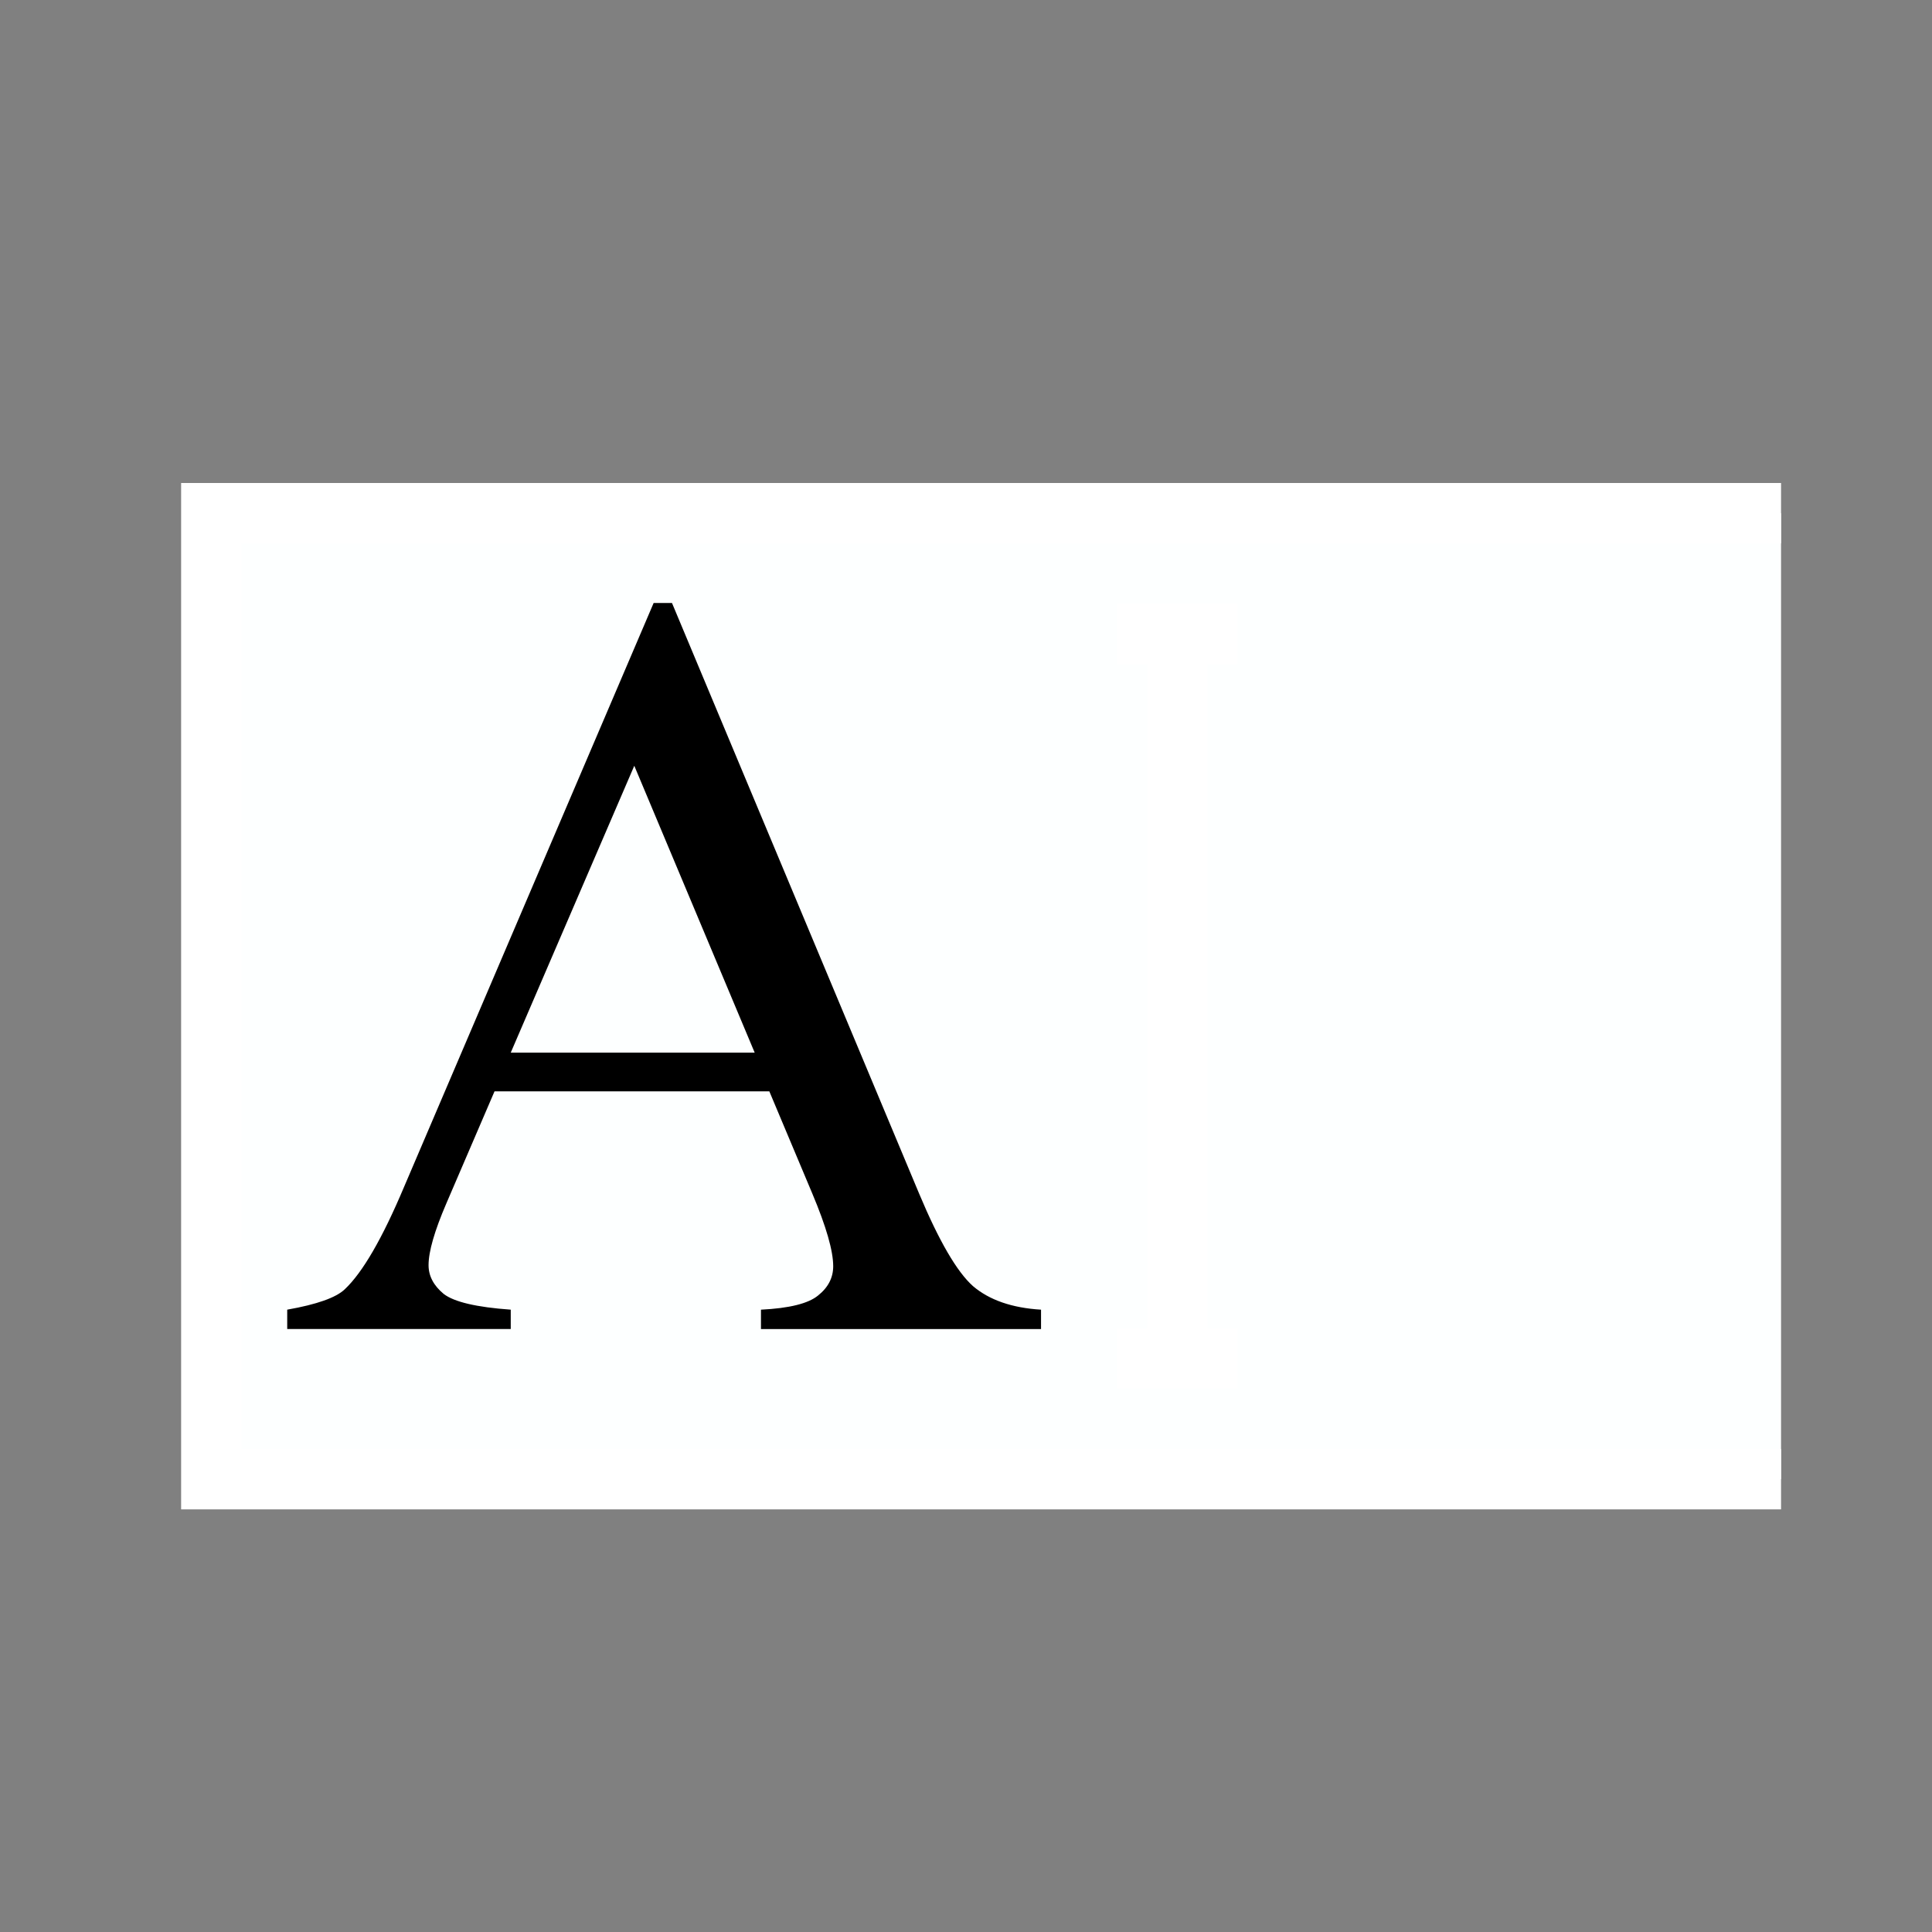 <svg width="512" xmlns="http://www.w3.org/2000/svg" height="512">
<rect width="100%" height="100%" fill="#808080" stroke="none"/>
<defs/>
<g transform="translate(0 464)">
<path fill="#fdffff" d="m56-328h416v256h-416z"/>
<path d="m203.884-174.775-72.832,0-12.763,29.688c-3.144,7.306-4.717,12.763-4.717,16.37-0,2.867 1.341,5.41 4.023,7.63 2.775,2.127 8.694,3.514 17.757,4.162v5.133h-59.237v-5.133c7.861-1.387 12.948-3.191 15.26-5.41 4.717-4.439 9.942-13.457 15.676-27.052l66.173-154.821h4.856l65.48,156.486c5.271,12.578 10.034,20.763 14.289,24.555 4.347,3.699 10.358,5.78 18.035,6.243v5.133h-74.22v-5.133c7.491-.37 12.532-1.619 15.121-3.746 2.682-2.127 4.023-4.717 4.023-7.769-0-4.069-1.85-10.497-5.549-19.283l-11.376-27.052m-3.884-10.266l-31.907-76.023-32.74,76.023h64.647"/>
<g fill="none" stroke="#fff" stroke-width="16">
<path d="m312-296 0,192"/>
<path d="m328-104-32,0"/>
<path d="m296-296 32,0"/>
<path d="m472,136-416,0 0,256 416,0" transform="translate(0 -464)"/>
</g>
</g>
</svg>
